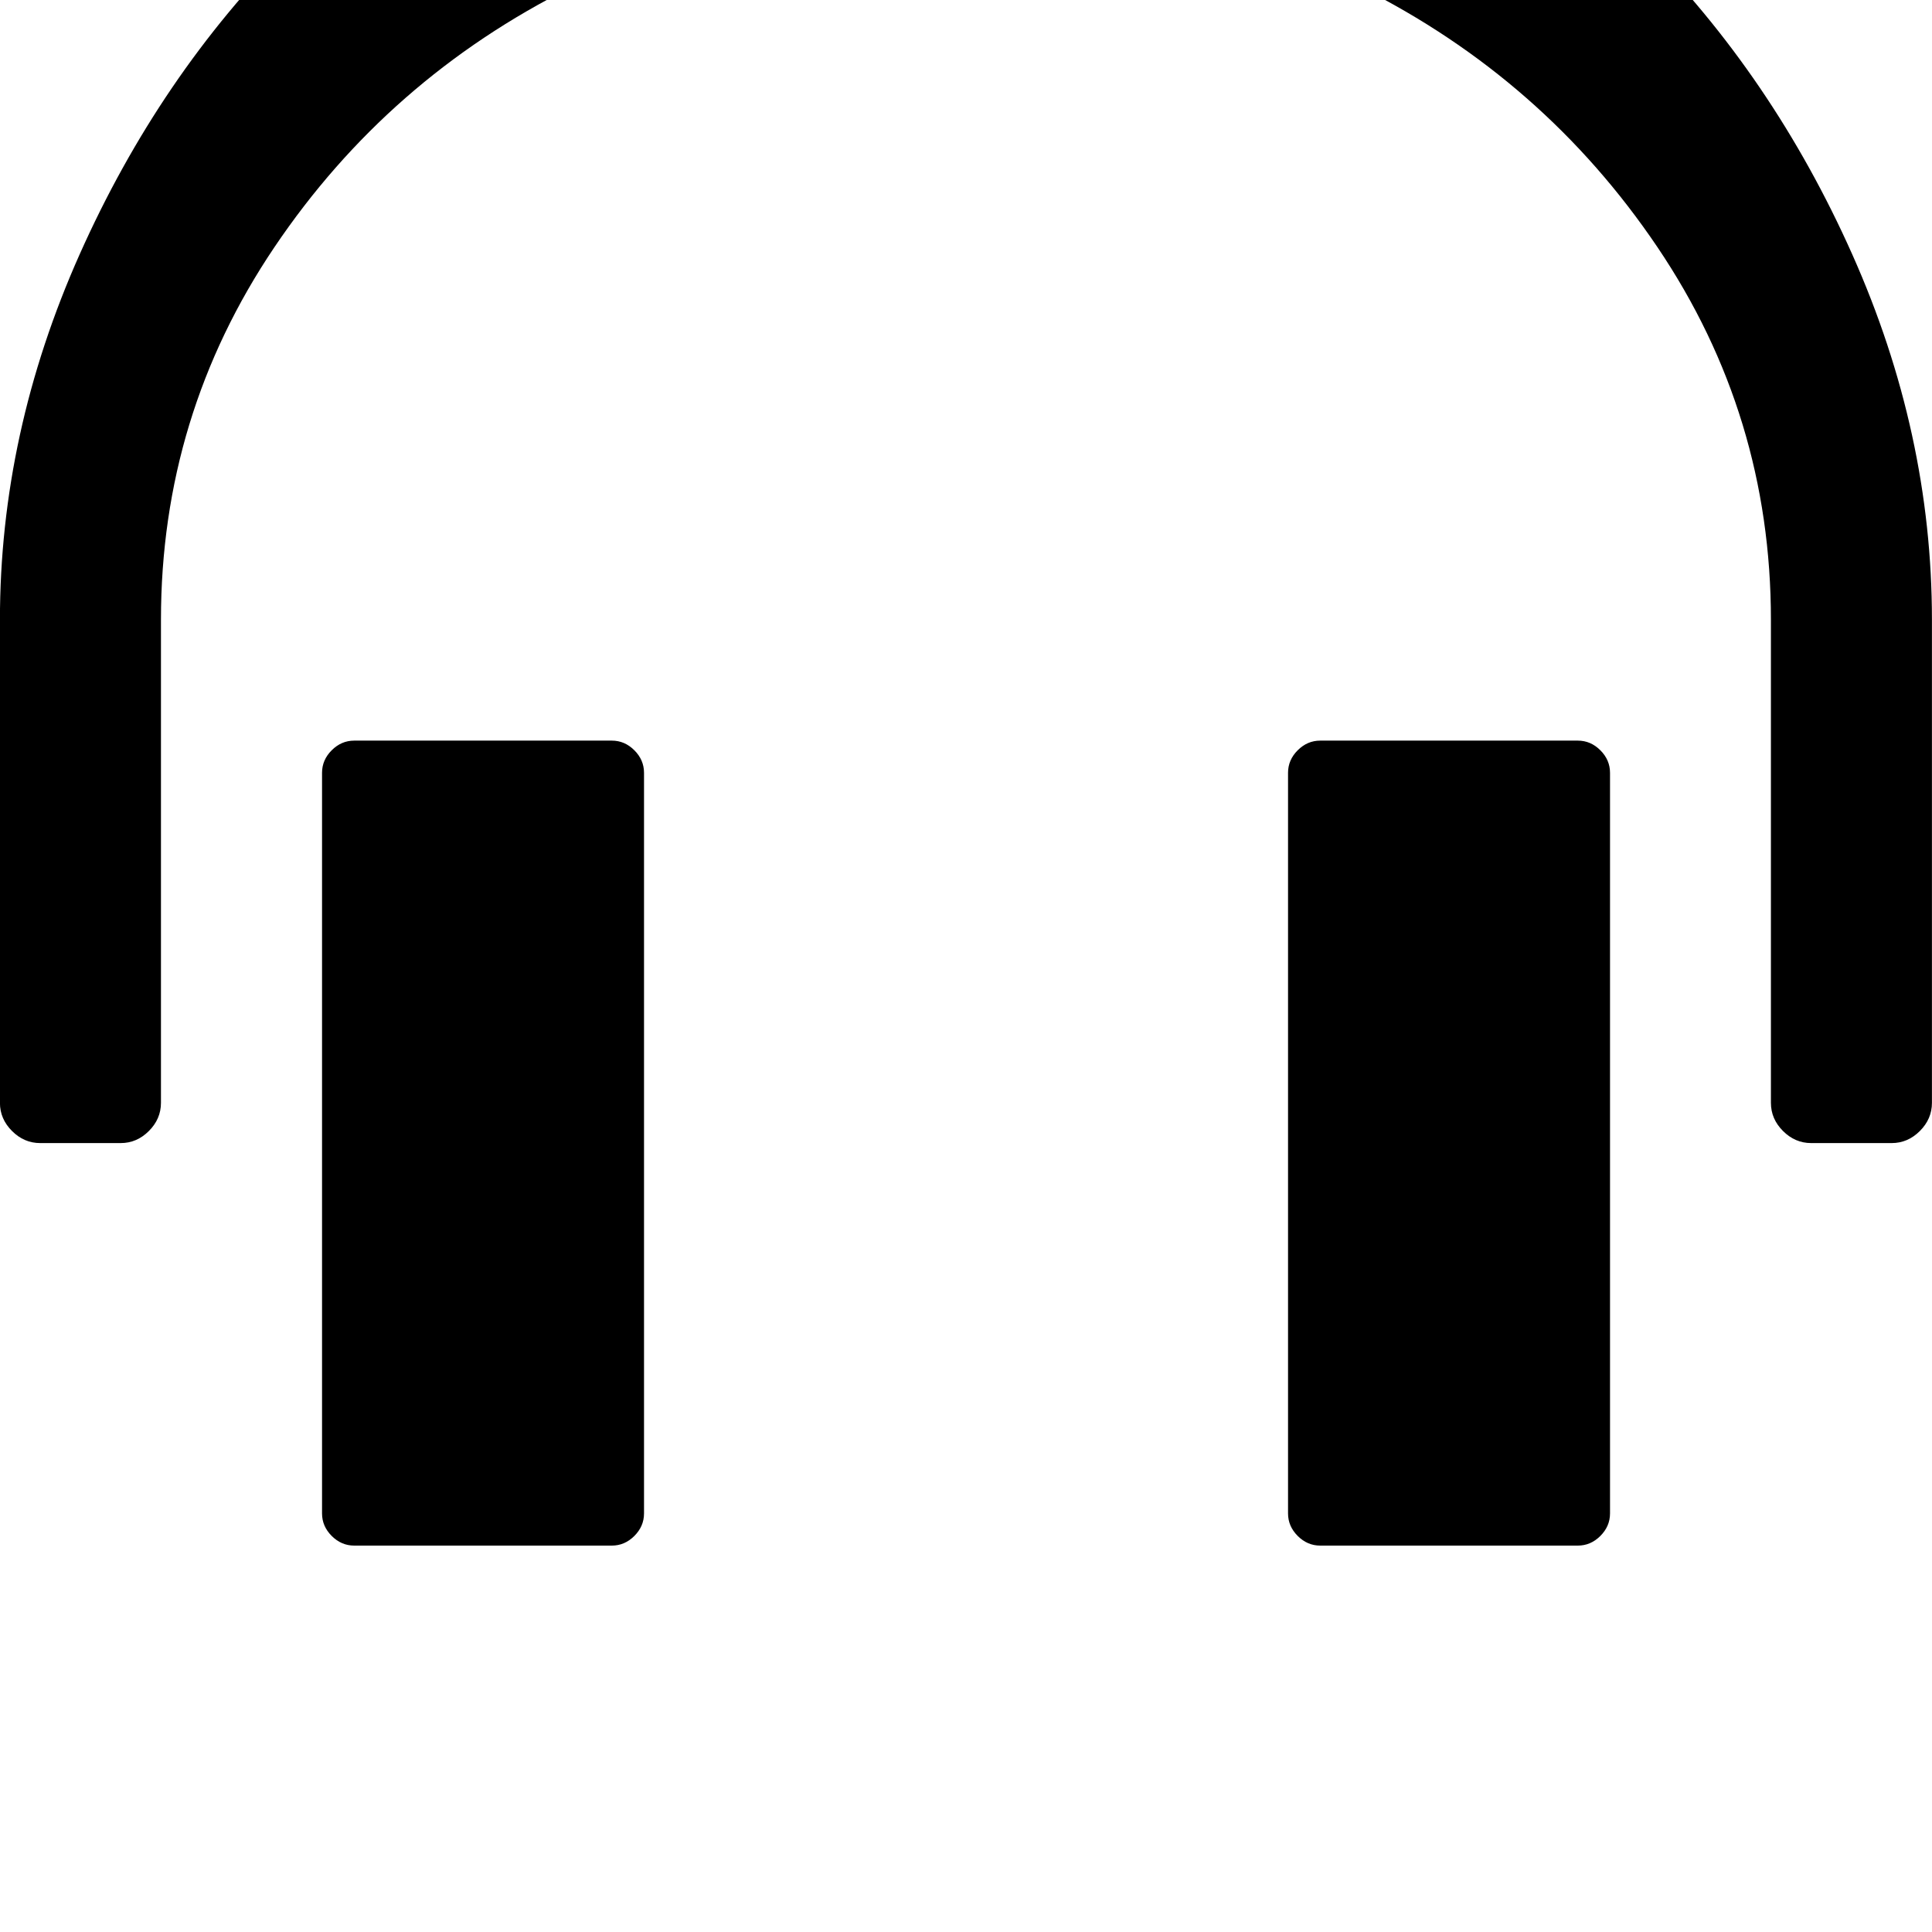 <!-- Generated by IcoMoon.io -->
<svg version="1.1" xmlns="http://www.w3.org/2000/svg" width="32" height="32" viewBox="0 0 32 32">
<title>uniE035</title>
<path d="M16-5.733q3.093 0 6.053 1.32t5.133 3.493 3.493 5.133 1.32 6.053v8q0 0.267-0.2 0.467t-0.467 0.2h-1.333q-0.267 0-0.467-0.2t-0.2-0.467v-8q0-3.387-1.88-6.173t-4.92-4.307-6.533-1.52-6.533 1.52-4.92 4.307-1.88 6.173v8q0 0.267-0.2 0.467t-0.467 0.2h-1.333q-0.267 0-0.467-0.2t-0.2-0.467v-8q0-3.093 1.32-6.053t3.493-5.133 5.133-3.493 6.053-1.32zM5.867 12.267h4.267q0.213 0 0.373 0.16t0.16 0.373v12.267q0 0.213-0.16 0.373t-0.373 0.16h-4.267q-0.213 0-0.373-0.16t-0.16-0.373v-12.267q0-0.213 0.16-0.373t0.373-0.16zM21.867 12.267h4.267q0.213 0 0.373 0.16t0.16 0.373v12.267q0 0.213-0.16 0.373t-0.373 0.16h-4.267q-0.213 0-0.373-0.16t-0.16-0.373v-12.267q0-0.213 0.16-0.373t0.373-0.16z"></path>
</svg>
